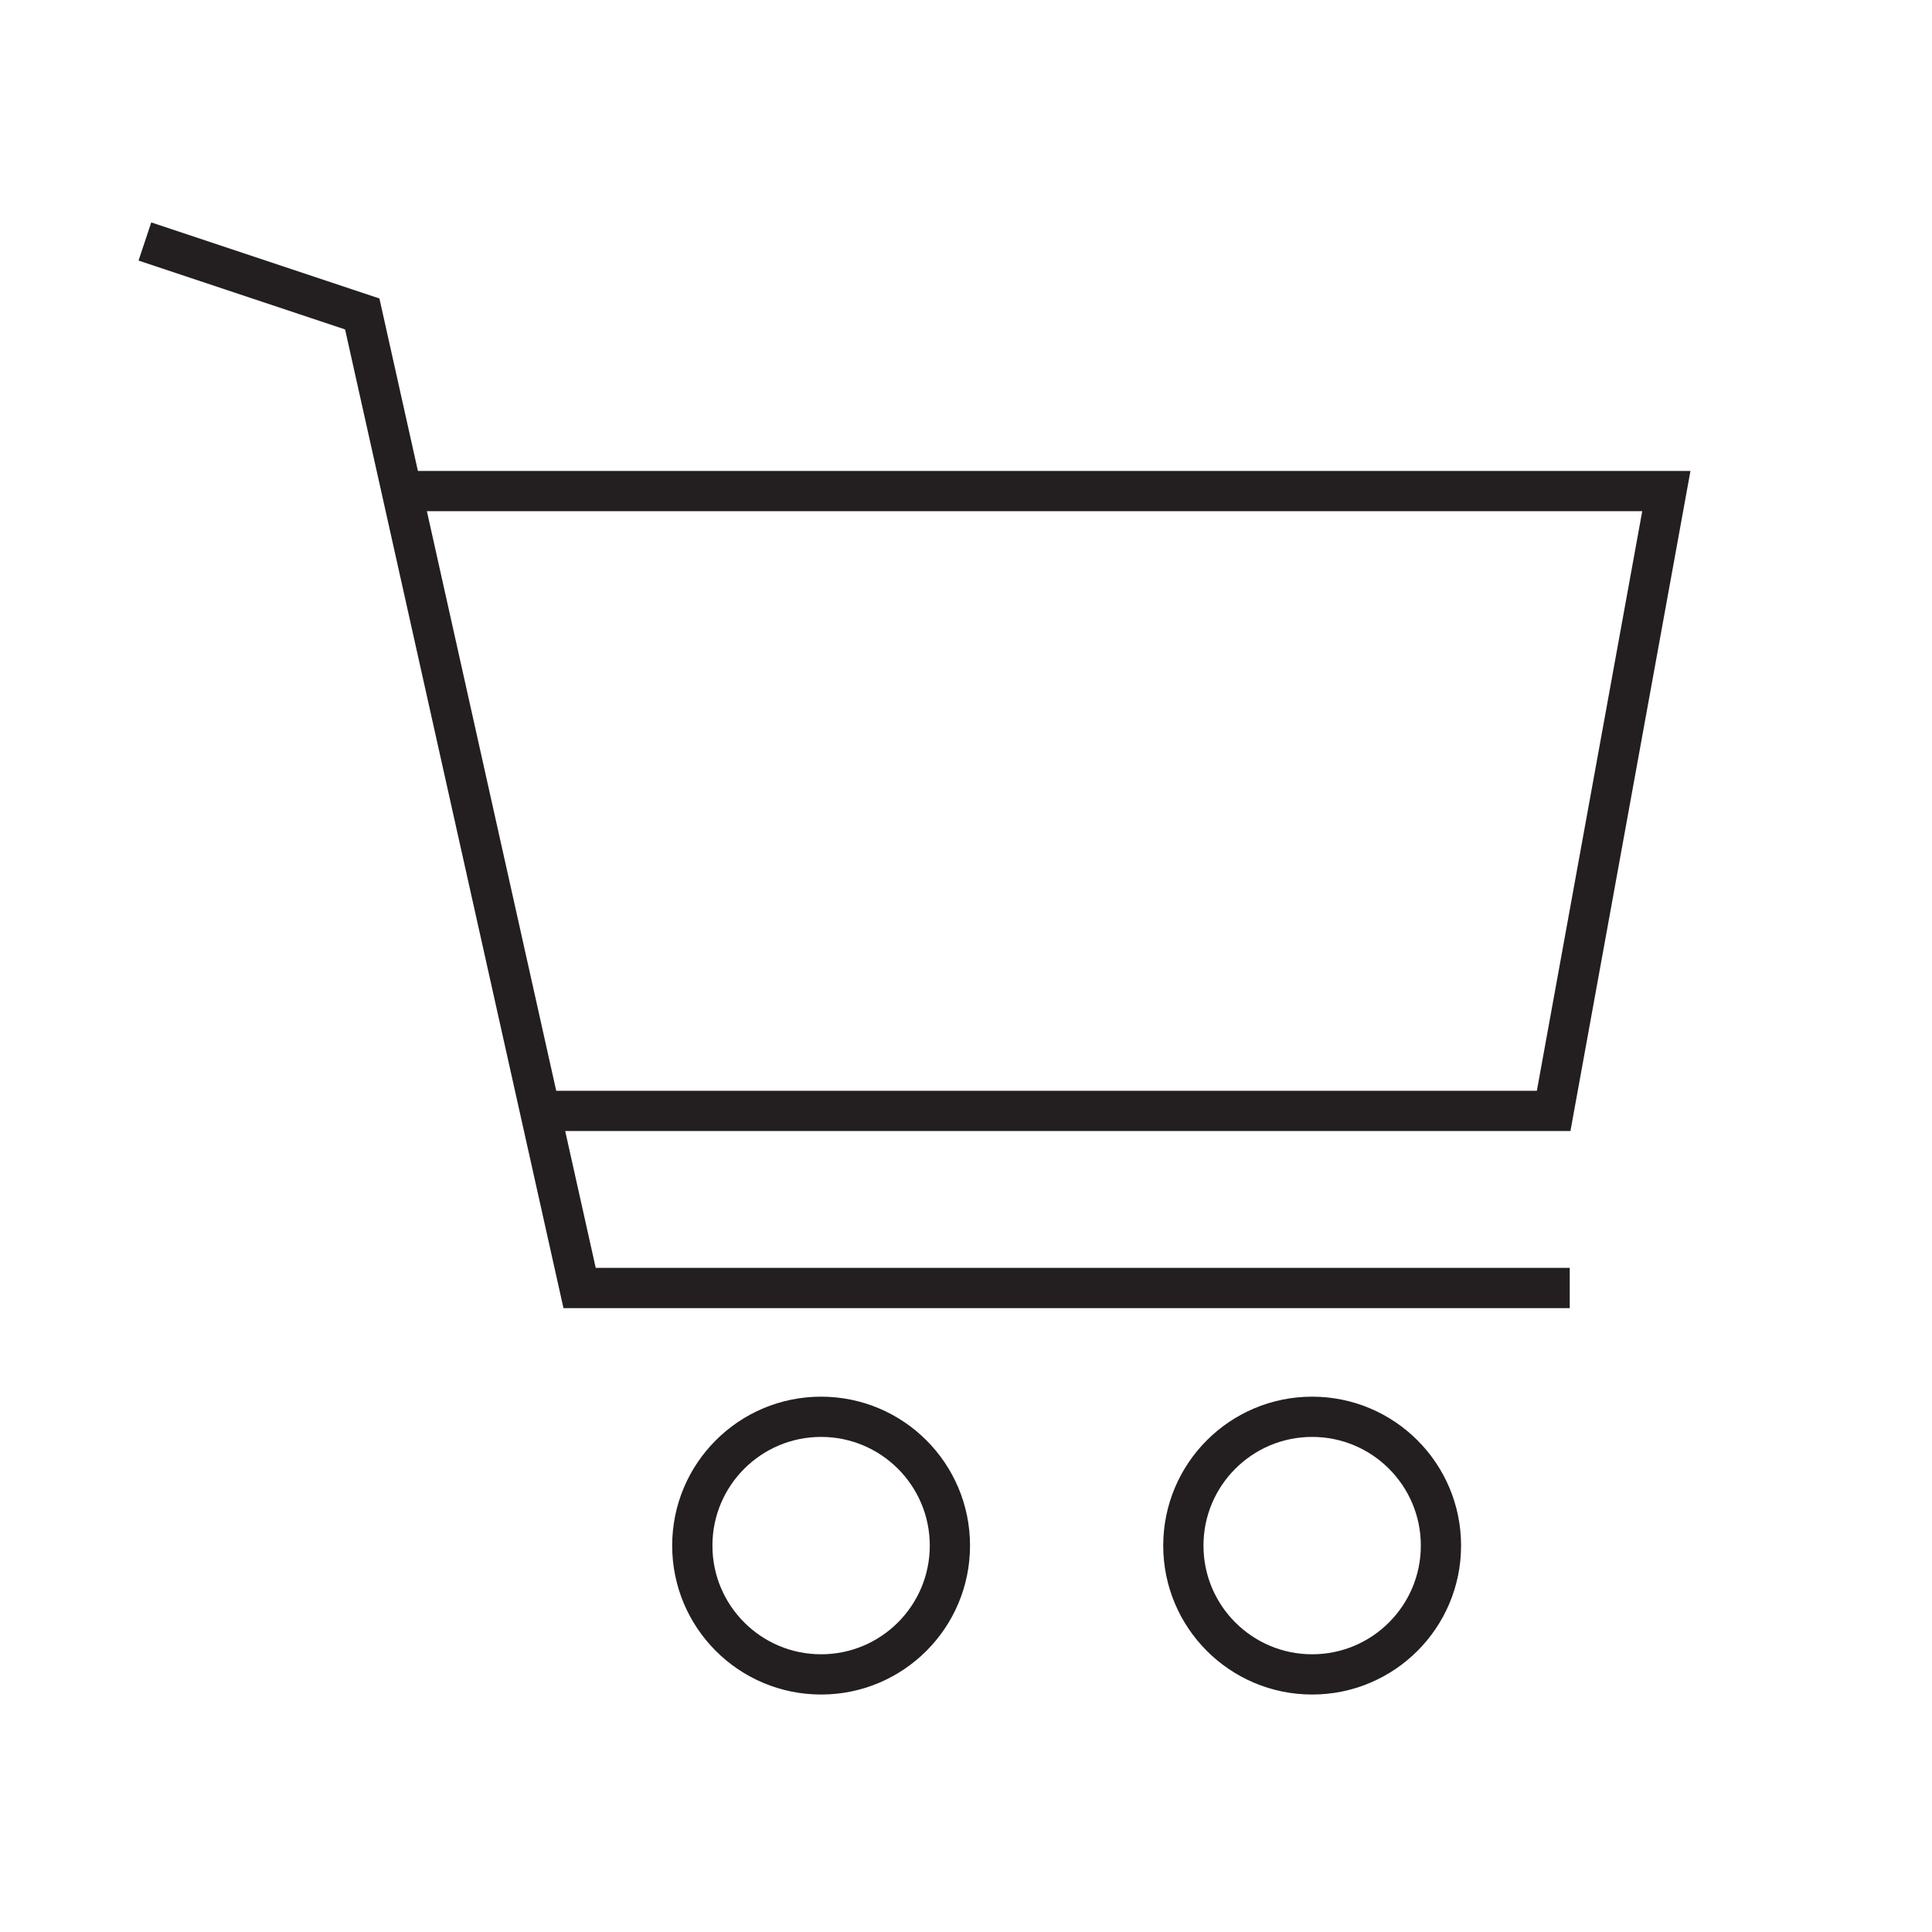 <svg xmlns="http://www.w3.org/2000/svg" xmlns:xlink="http://www.w3.org/1999/xlink" id="Layer_1" x="0px" y="0px" viewBox="0 0 24 24" style="enable-background:new 0 0 24 24;" xml:space="preserve">
<style type="text/css">
	.st0{fill:none;stroke:#231F20;stroke-width:0.5;}
	.st1{fill:none;stroke:#231F20;stroke-width:0.5;stroke-linecap:round;stroke-linejoin:round;}
</style>
<polyline class="st0" points="1.8,3 4.5,3.9 7.2,16 19.5,16 "></polyline>
<polyline class="st0" points="5,6.1 20.7,6.1 19.3,13.8 6.7,13.8 "></polyline>
<circle class="st0" cx="10.2" cy="19.2" r="1.6"></circle>
<circle class="st1" cx="16.3" cy="19.2" r="1.6"></circle>
</svg>